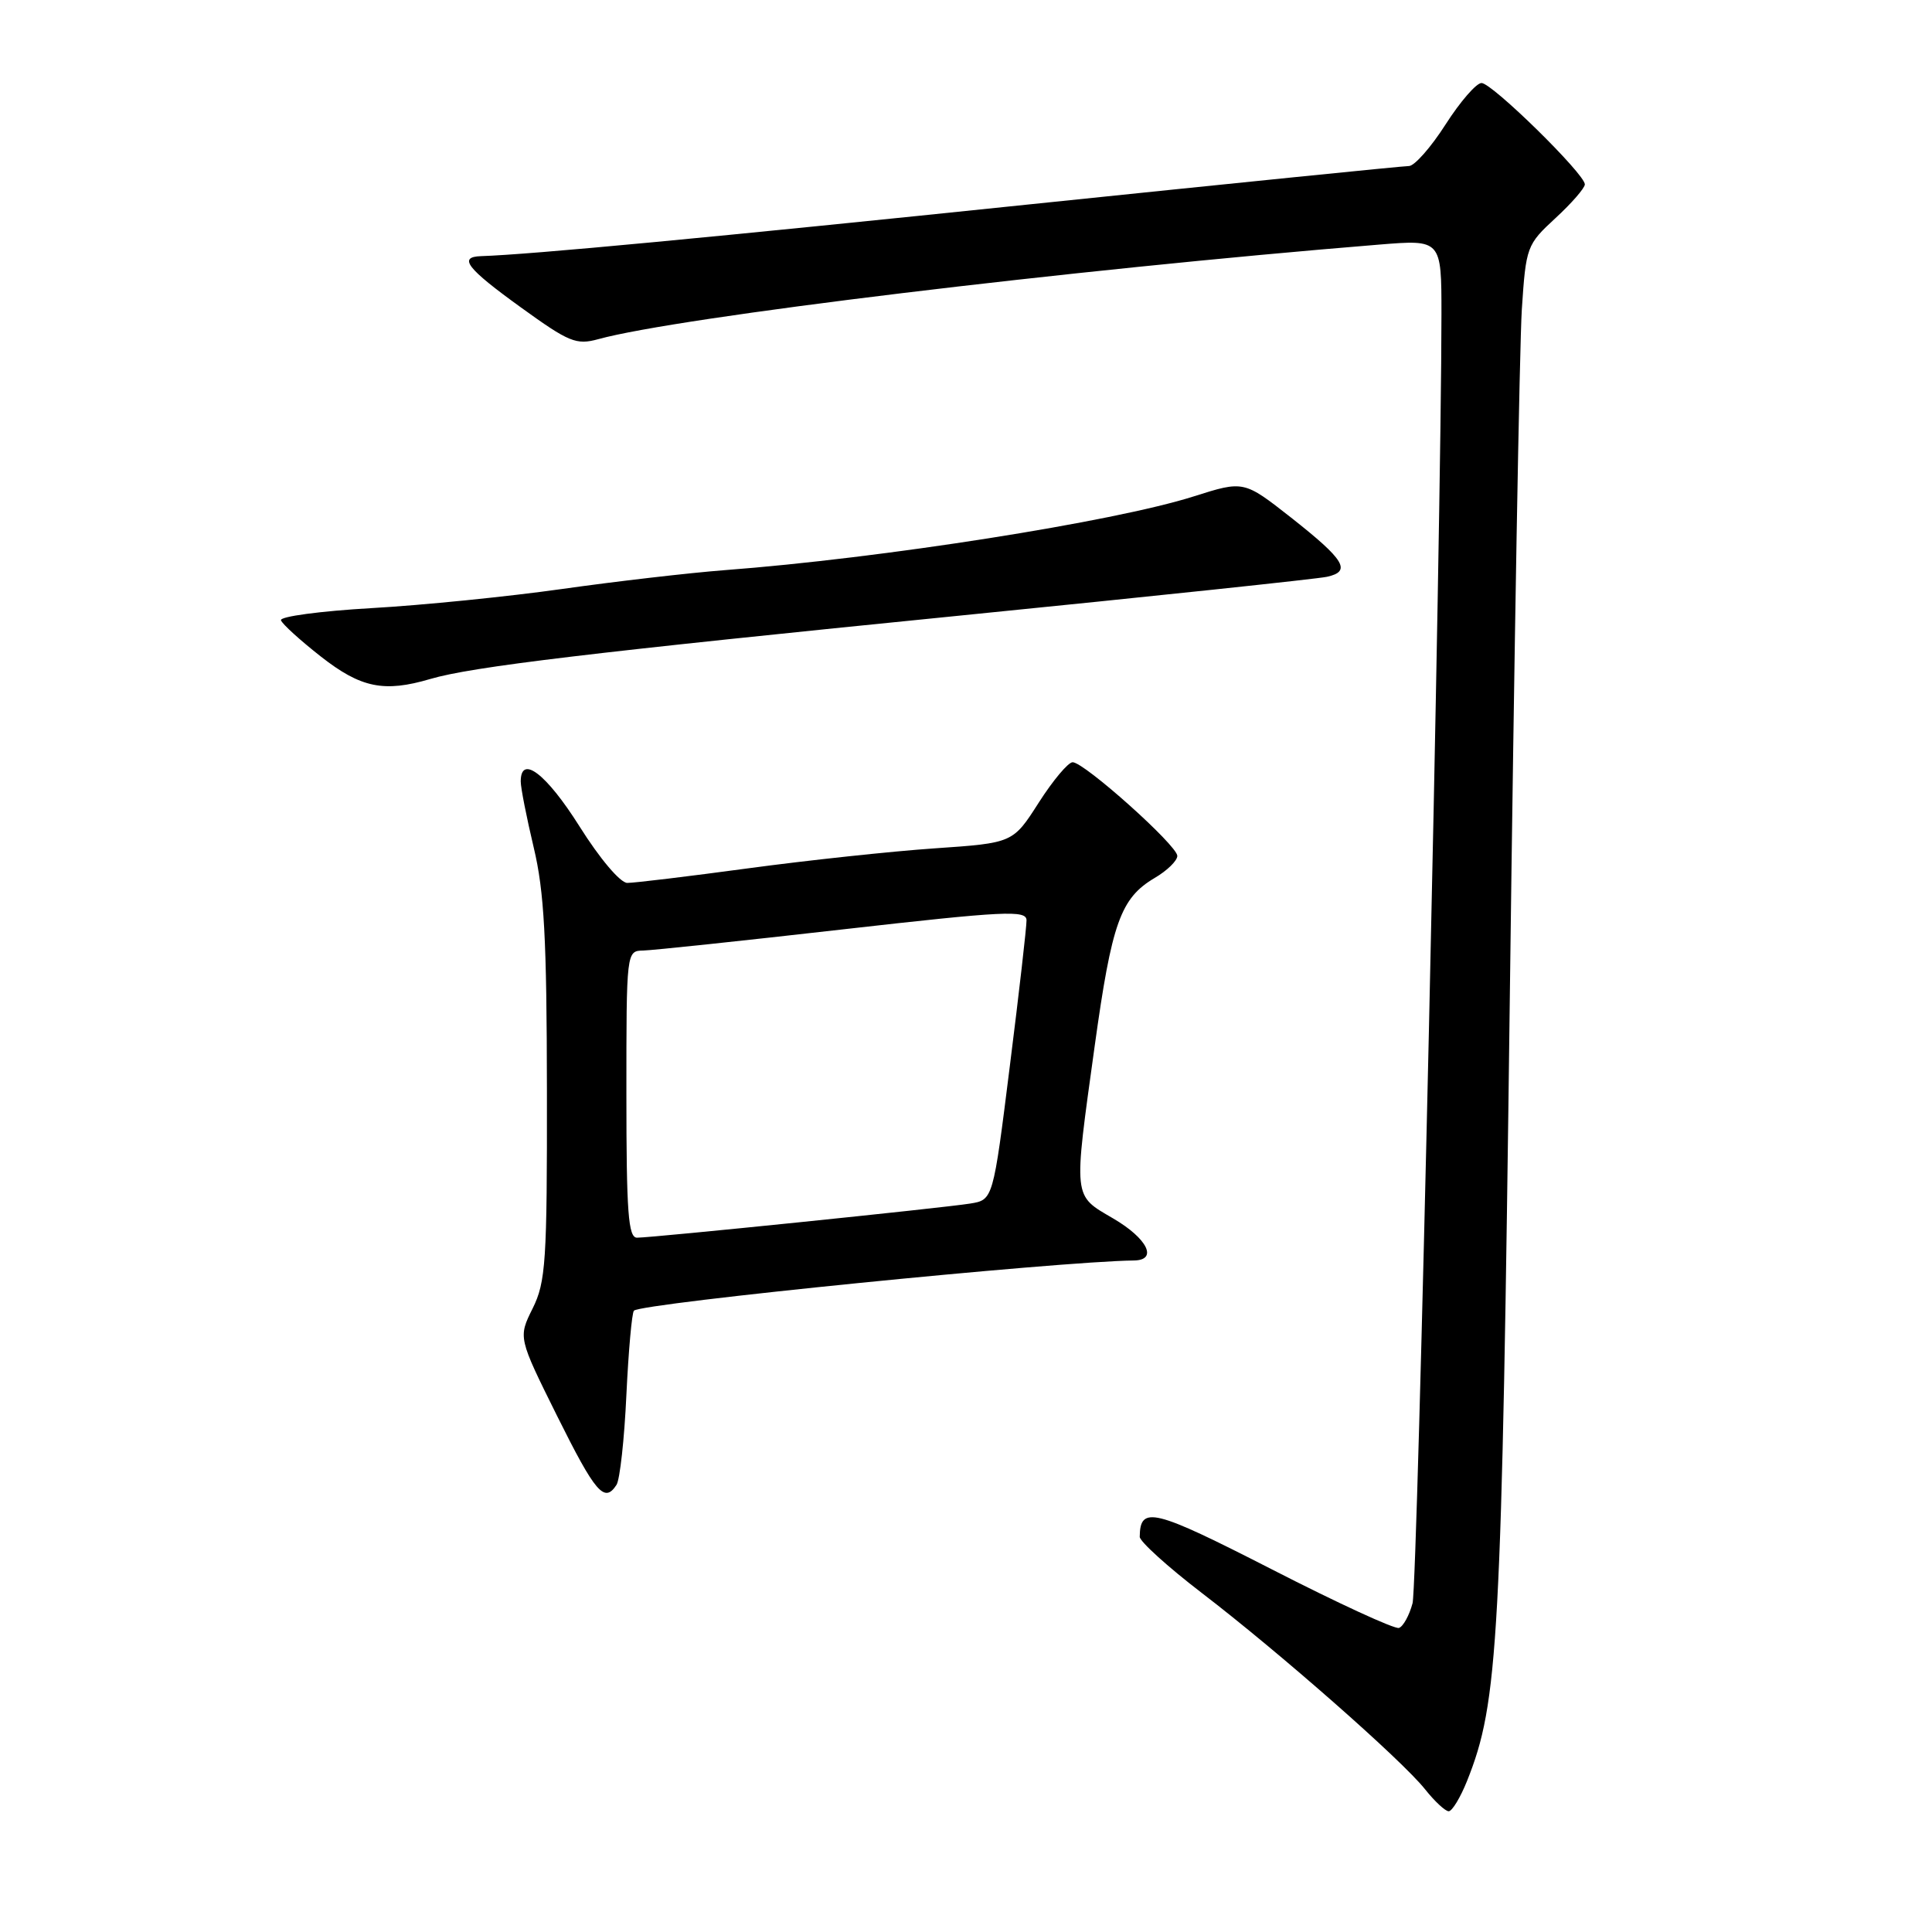 <?xml version="1.0" encoding="UTF-8" standalone="no"?>
<!DOCTYPE svg PUBLIC "-//W3C//DTD SVG 1.1//EN" "http://www.w3.org/Graphics/SVG/1.1/DTD/svg11.dtd" >
<svg xmlns="http://www.w3.org/2000/svg" xmlns:xlink="http://www.w3.org/1999/xlink" version="1.1" viewBox="0 0 256 256">
 <g >
 <path fill="currentColor"
d=" M 194.39 235.99 C 198.56 225.56 198.98 217.83 200.06 132.06 C 200.63 86.65 201.35 45.67 201.65 41.00 C 202.20 32.69 202.30 32.42 206.11 28.90 C 208.25 26.93 210.00 24.91 210.00 24.43 C 210.00 23.06 197.71 11.00 196.31 11.00 C 195.62 11.00 193.48 13.47 191.54 16.50 C 189.61 19.52 187.42 22.00 186.69 22.00 C 185.95 22.00 163.33 24.29 136.42 27.08 C 94.11 31.48 70.32 33.73 63.75 33.94 C 60.67 34.04 61.84 35.55 69.03 40.74 C 75.41 45.35 76.35 45.74 79.28 44.94 C 89.78 42.04 141.81 35.74 182.75 32.41 C 191.00 31.74 191.00 31.74 191.00 41.62 C 191.00 69.36 187.85 209.91 187.17 212.44 C 186.74 214.05 185.93 215.52 185.37 215.71 C 184.81 215.90 177.23 212.41 168.53 207.95 C 152.81 199.91 151.07 199.48 151.02 203.63 C 151.01 204.24 154.71 207.60 159.25 211.08 C 169.57 218.99 185.75 233.22 188.82 237.08 C 190.10 238.69 191.51 240.00 191.96 240.00 C 192.41 240.00 193.51 238.19 194.39 235.99 Z  M 81.69 196.75 C 82.14 196.06 82.73 190.70 83.00 184.83 C 83.28 178.96 83.73 173.94 84.00 173.67 C 85.01 172.67 140.13 167.14 150.25 167.02 C 153.47 166.98 152.05 164.11 147.50 161.45 C 142.14 158.31 142.22 159.05 145.06 138.54 C 147.32 122.27 148.48 119.01 152.99 116.34 C 154.65 115.37 156.00 114.05 156.00 113.41 C 156.00 112.03 143.67 101.00 142.13 101.00 C 141.54 101.00 139.52 103.41 137.64 106.35 C 134.22 111.70 134.22 111.70 123.86 112.41 C 118.16 112.80 107.03 113.99 99.12 115.06 C 91.20 116.13 84.00 117.00 83.12 116.99 C 82.19 116.99 79.47 113.77 76.78 109.49 C 72.38 102.51 69.00 99.93 69.00 103.55 C 69.00 104.41 69.78 108.34 70.72 112.30 C 72.11 118.10 72.45 124.36 72.47 144.50 C 72.50 167.17 72.32 169.86 70.58 173.37 C 68.66 177.23 68.66 177.23 73.82 187.62 C 78.91 197.85 80.09 199.22 81.69 196.75 Z  M 57.01 89.97 C 62.51 88.35 78.08 86.48 127.50 81.54 C 152.80 79.01 174.54 76.71 175.82 76.43 C 179.12 75.71 178.20 74.20 171.08 68.59 C 164.81 63.67 164.81 63.67 158.16 65.78 C 147.58 69.14 116.82 73.98 96.00 75.55 C 91.33 75.91 81.65 77.03 74.50 78.04 C 67.35 79.05 55.97 80.20 49.21 80.58 C 42.46 80.97 37.06 81.69 37.23 82.19 C 37.40 82.69 39.78 84.85 42.52 87.00 C 47.82 91.15 50.88 91.78 57.01 89.97 Z  M 83.00 145.00 C 83.00 126.00 83.00 126.00 85.25 125.95 C 86.49 125.92 98.41 124.66 111.75 123.14 C 133.18 120.71 136.00 120.57 136.02 121.94 C 136.03 122.80 135.04 131.48 133.81 141.24 C 131.59 158.99 131.59 158.99 128.54 159.48 C 124.96 160.06 86.48 164.00 84.41 164.00 C 83.25 164.00 83.00 160.71 83.00 145.00 Z "/>
</g>
</svg>